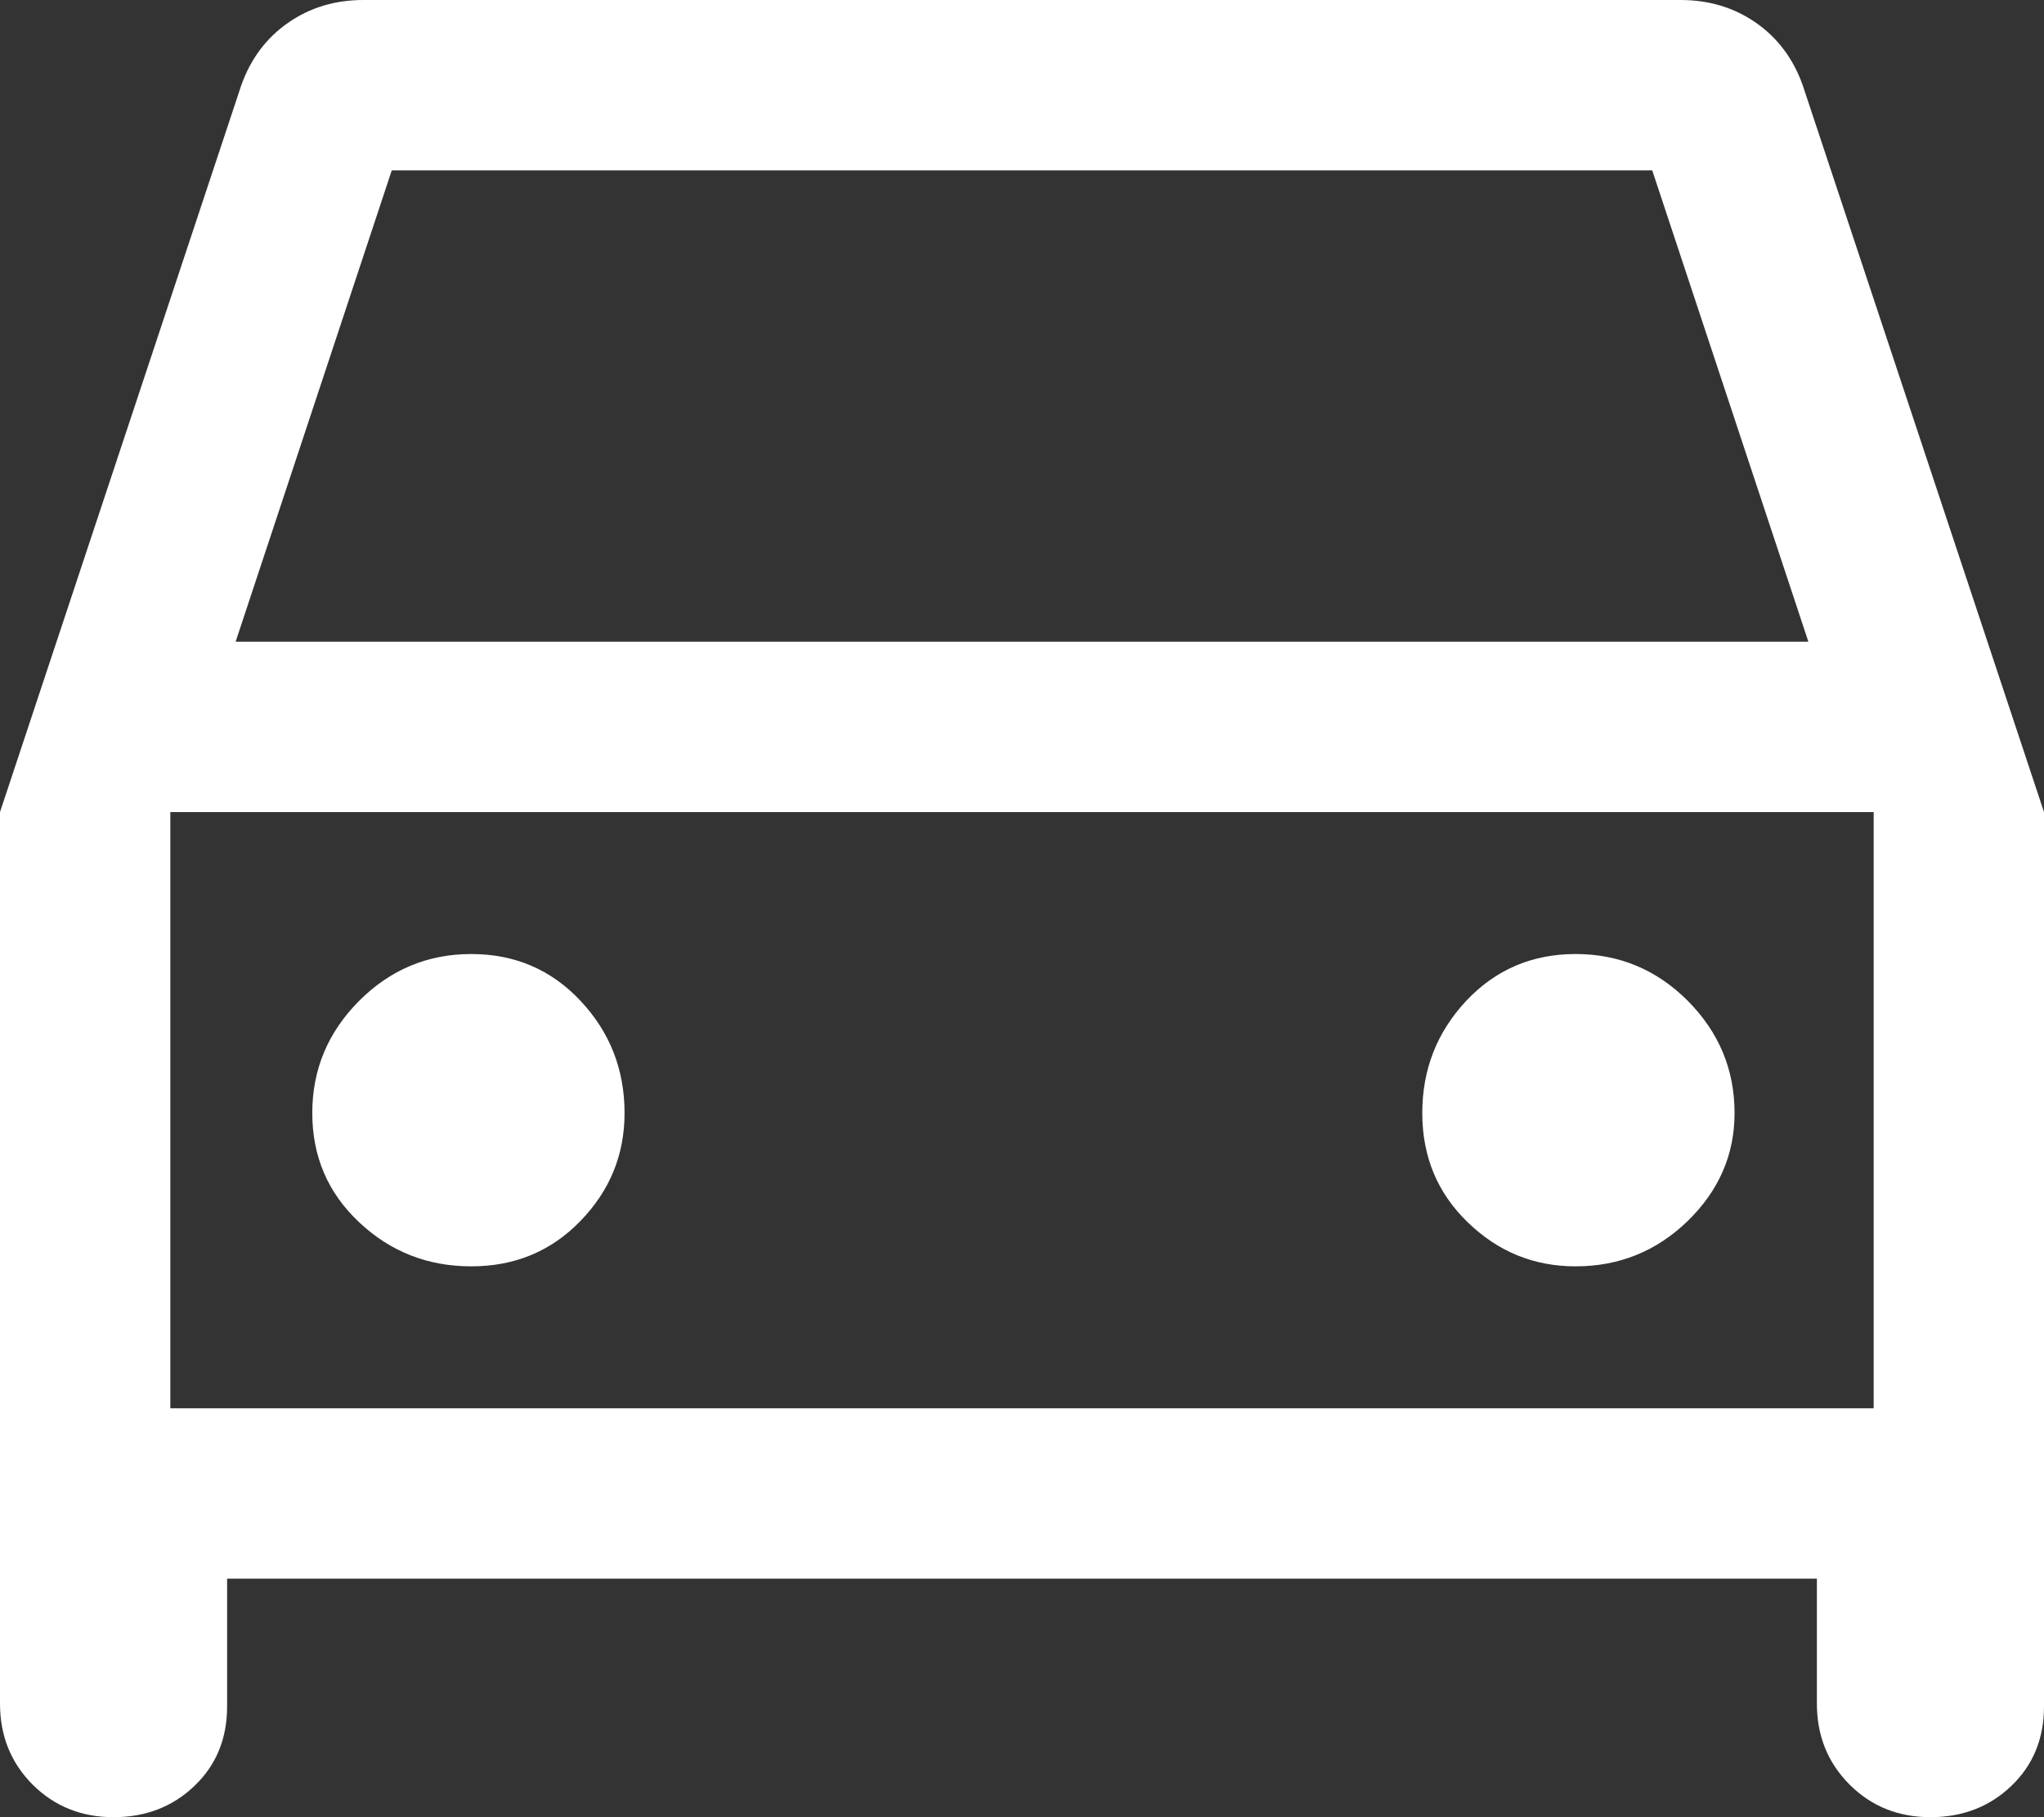 <svg width="18" height="16" viewBox="0 0 18 16" fill="none" xmlns="http://www.w3.org/2000/svg">
<rect x="0" y="0" width="18" height="16" fill="#333333" stroke="none"/>
<path d="M2 13.9V15.025C2 15.308 1.904 15.542 1.712 15.725C1.521 15.908 1.283 16 1 16C0.717 16 0.479 15.904 0.287 15.713C0.096 15.521 0 15.283 0 15V7.15L2.125 0.75C2.208 0.517 2.346 0.333 2.538 0.2C2.729 0.067 2.95 0 3.2 0H14.8C15.05 0 15.271 0.067 15.463 0.2C15.654 0.333 15.792 0.517 15.875 0.75L18 7.15V15.025C18 15.308 17.904 15.542 17.712 15.725C17.521 15.908 17.283 16 17 16C16.717 16 16.479 15.904 16.288 15.713C16.096 15.521 16 15.283 16 15V13.9H2ZM2.075 5.65H15.925L14.55 1.5H3.45L2.075 5.65ZM1.5 7.15V12.4V7.15ZM4.15 11.15C4.533 11.15 4.854 11.017 5.112 10.75C5.371 10.483 5.5 10.167 5.5 9.8C5.5 9.417 5.371 9.088 5.112 8.812C4.854 8.537 4.533 8.4 4.15 8.4C3.767 8.4 3.438 8.537 3.163 8.812C2.888 9.088 2.75 9.417 2.75 9.8C2.75 10.183 2.888 10.504 3.163 10.762C3.438 11.021 3.767 11.15 4.15 11.15ZM13.875 11.15C14.258 11.15 14.588 11.017 14.863 10.75C15.137 10.483 15.275 10.167 15.275 9.8C15.275 9.417 15.137 9.088 14.863 8.812C14.588 8.537 14.258 8.4 13.875 8.4C13.492 8.4 13.171 8.537 12.912 8.812C12.654 9.088 12.525 9.417 12.525 9.8C12.525 10.183 12.658 10.504 12.925 10.762C13.192 11.021 13.508 11.15 13.875 11.15ZM1.5 12.4H16.5V7.15H1.5V12.4Z" fill="white"/>
</svg>
